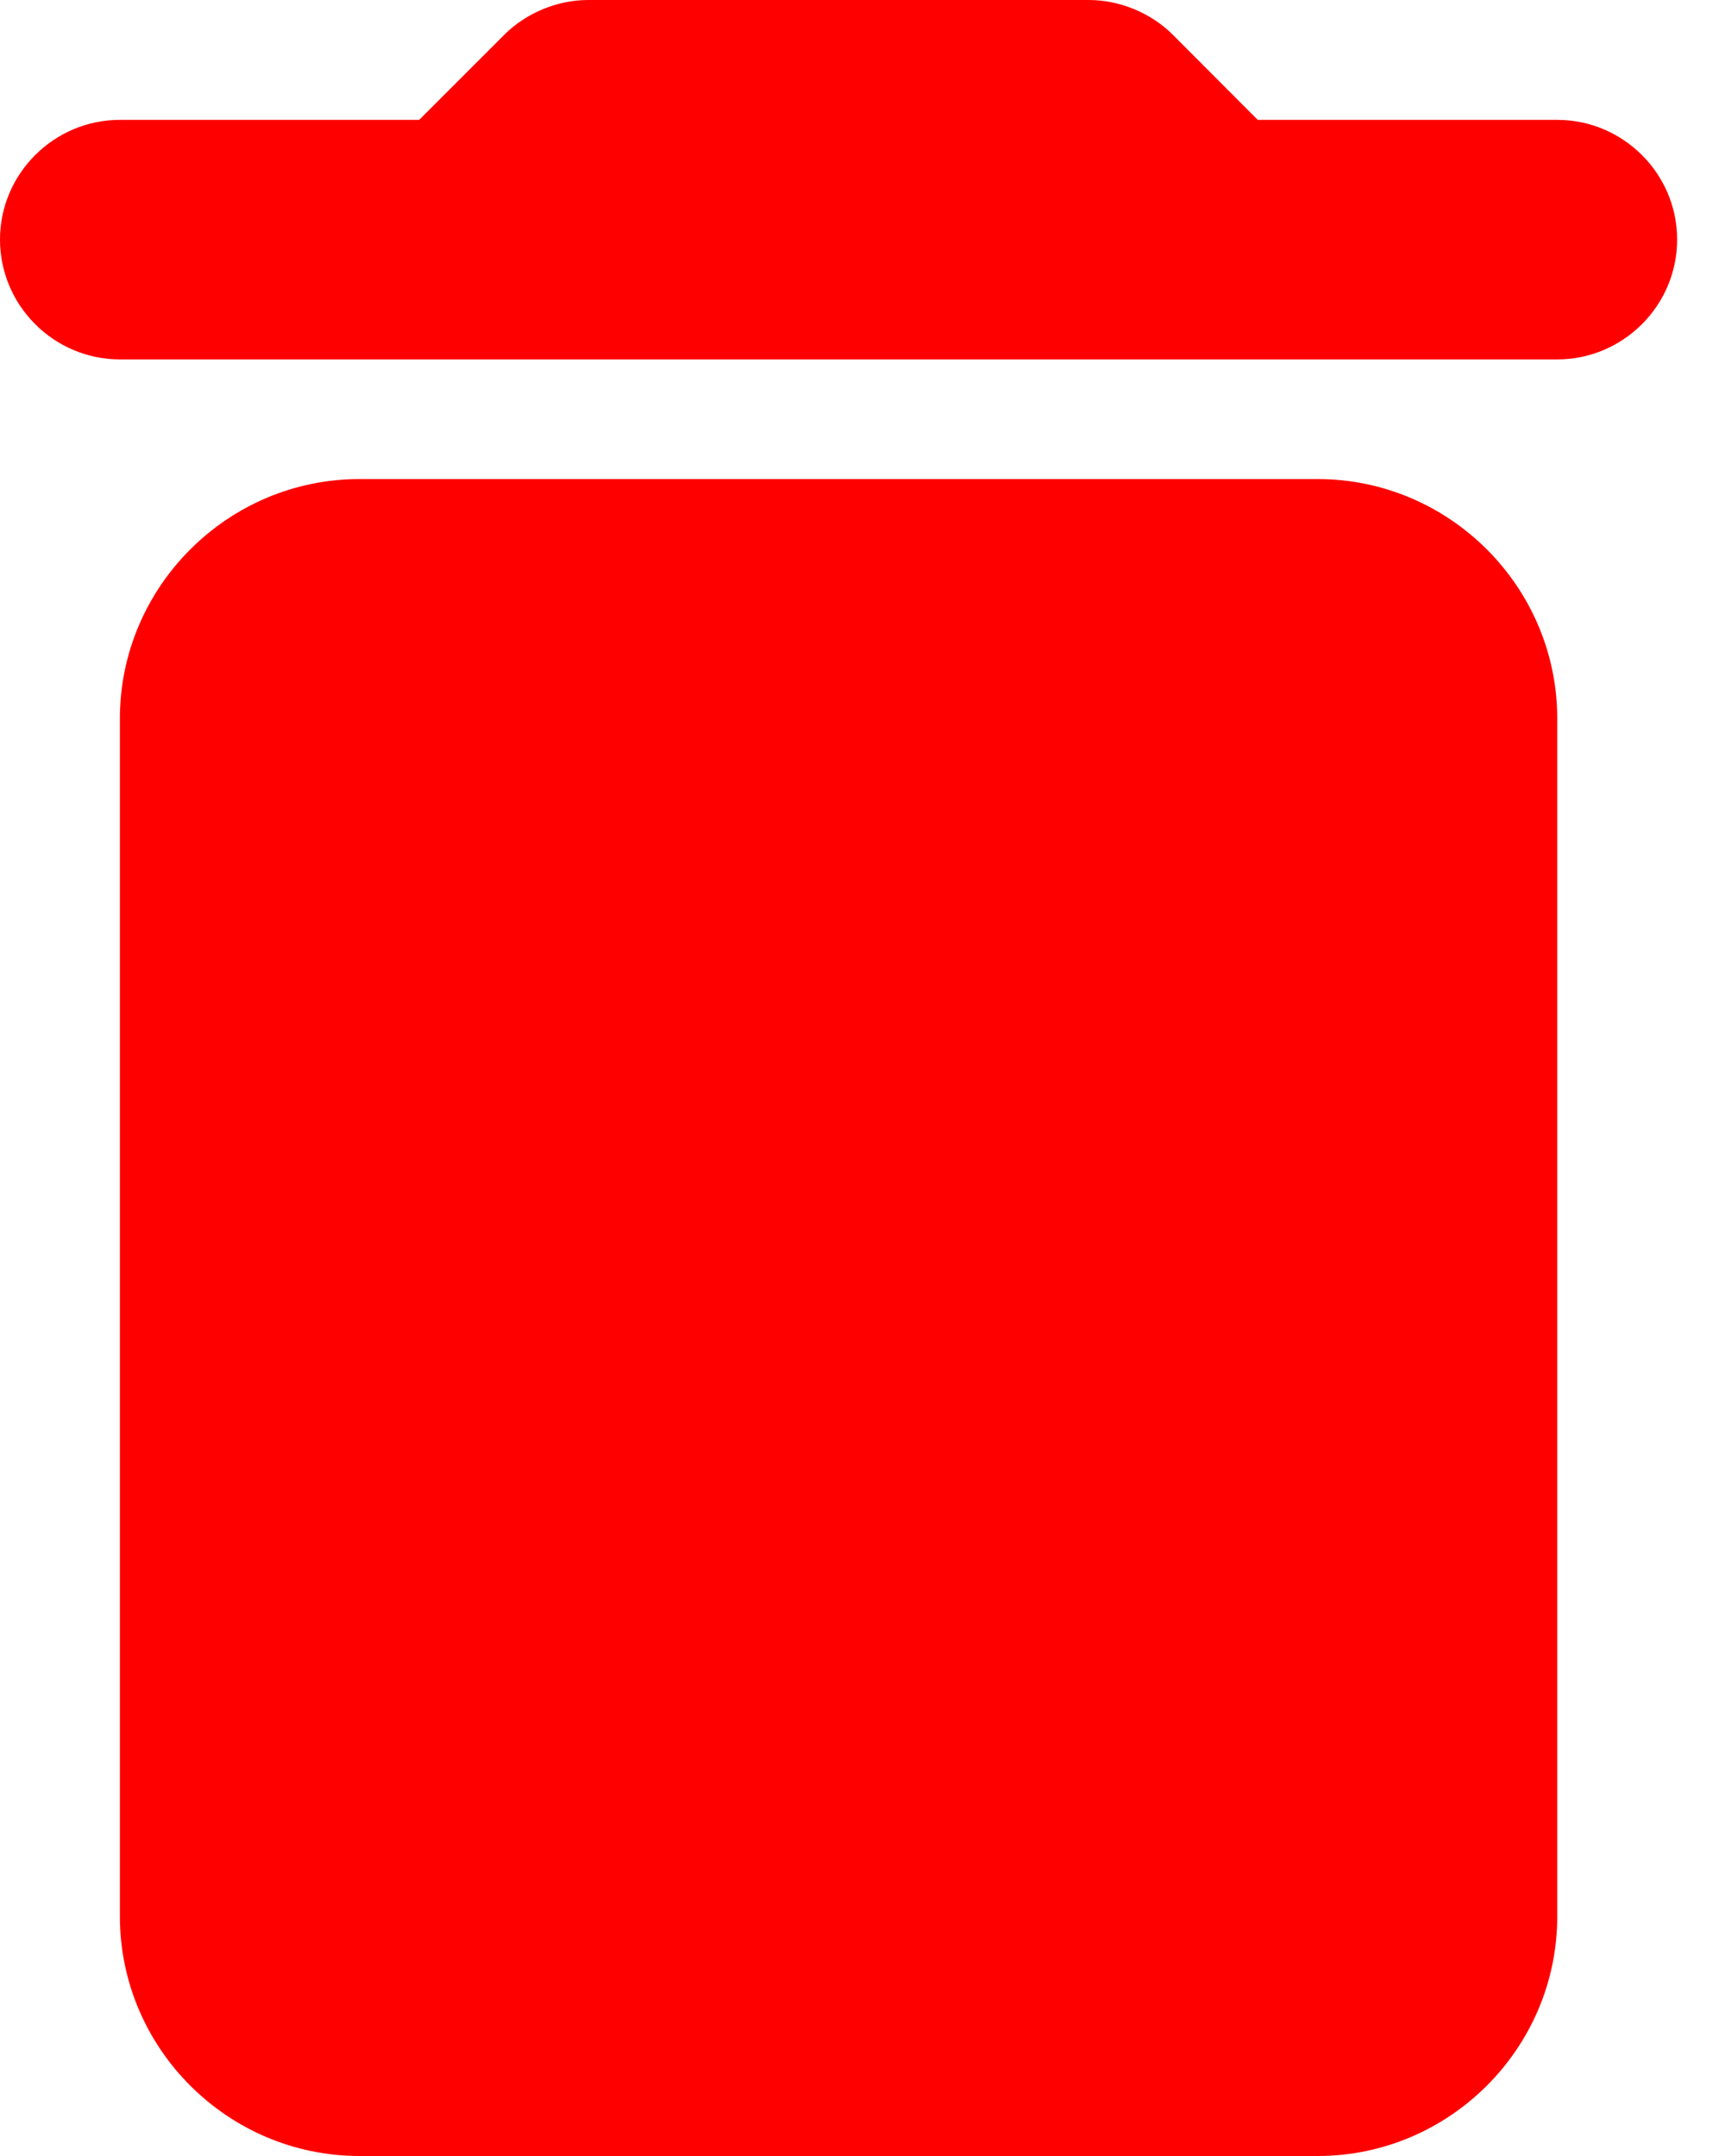 <svg width="8" height="10" viewBox="0 0 8 10" fill="none" xmlns="http://www.w3.org/2000/svg">
<path d="M0.556 8.889C0.556 9.5 1.056 10 1.667 10H6.111C6.722 10 7.222 9.5 7.222 8.889V3.333C7.222 2.722 6.722 2.222 6.111 2.222H1.667C1.056 2.222 0.556 2.722 0.556 3.333V8.889ZM7.222 0.556H5.833L5.439 0.161C5.339 0.061 5.194 0 5.05 0H2.728C2.583 0 2.439 0.061 2.339 0.161L1.944 0.556H0.556C0.25 0.556 0 0.806 0 1.111C0 1.417 0.25 1.667 0.556 1.667H7.222C7.528 1.667 7.778 1.417 7.778 1.111C7.778 0.806 7.528 0.556 7.222 0.556Z" fill="#FF0000"/>
</svg>
